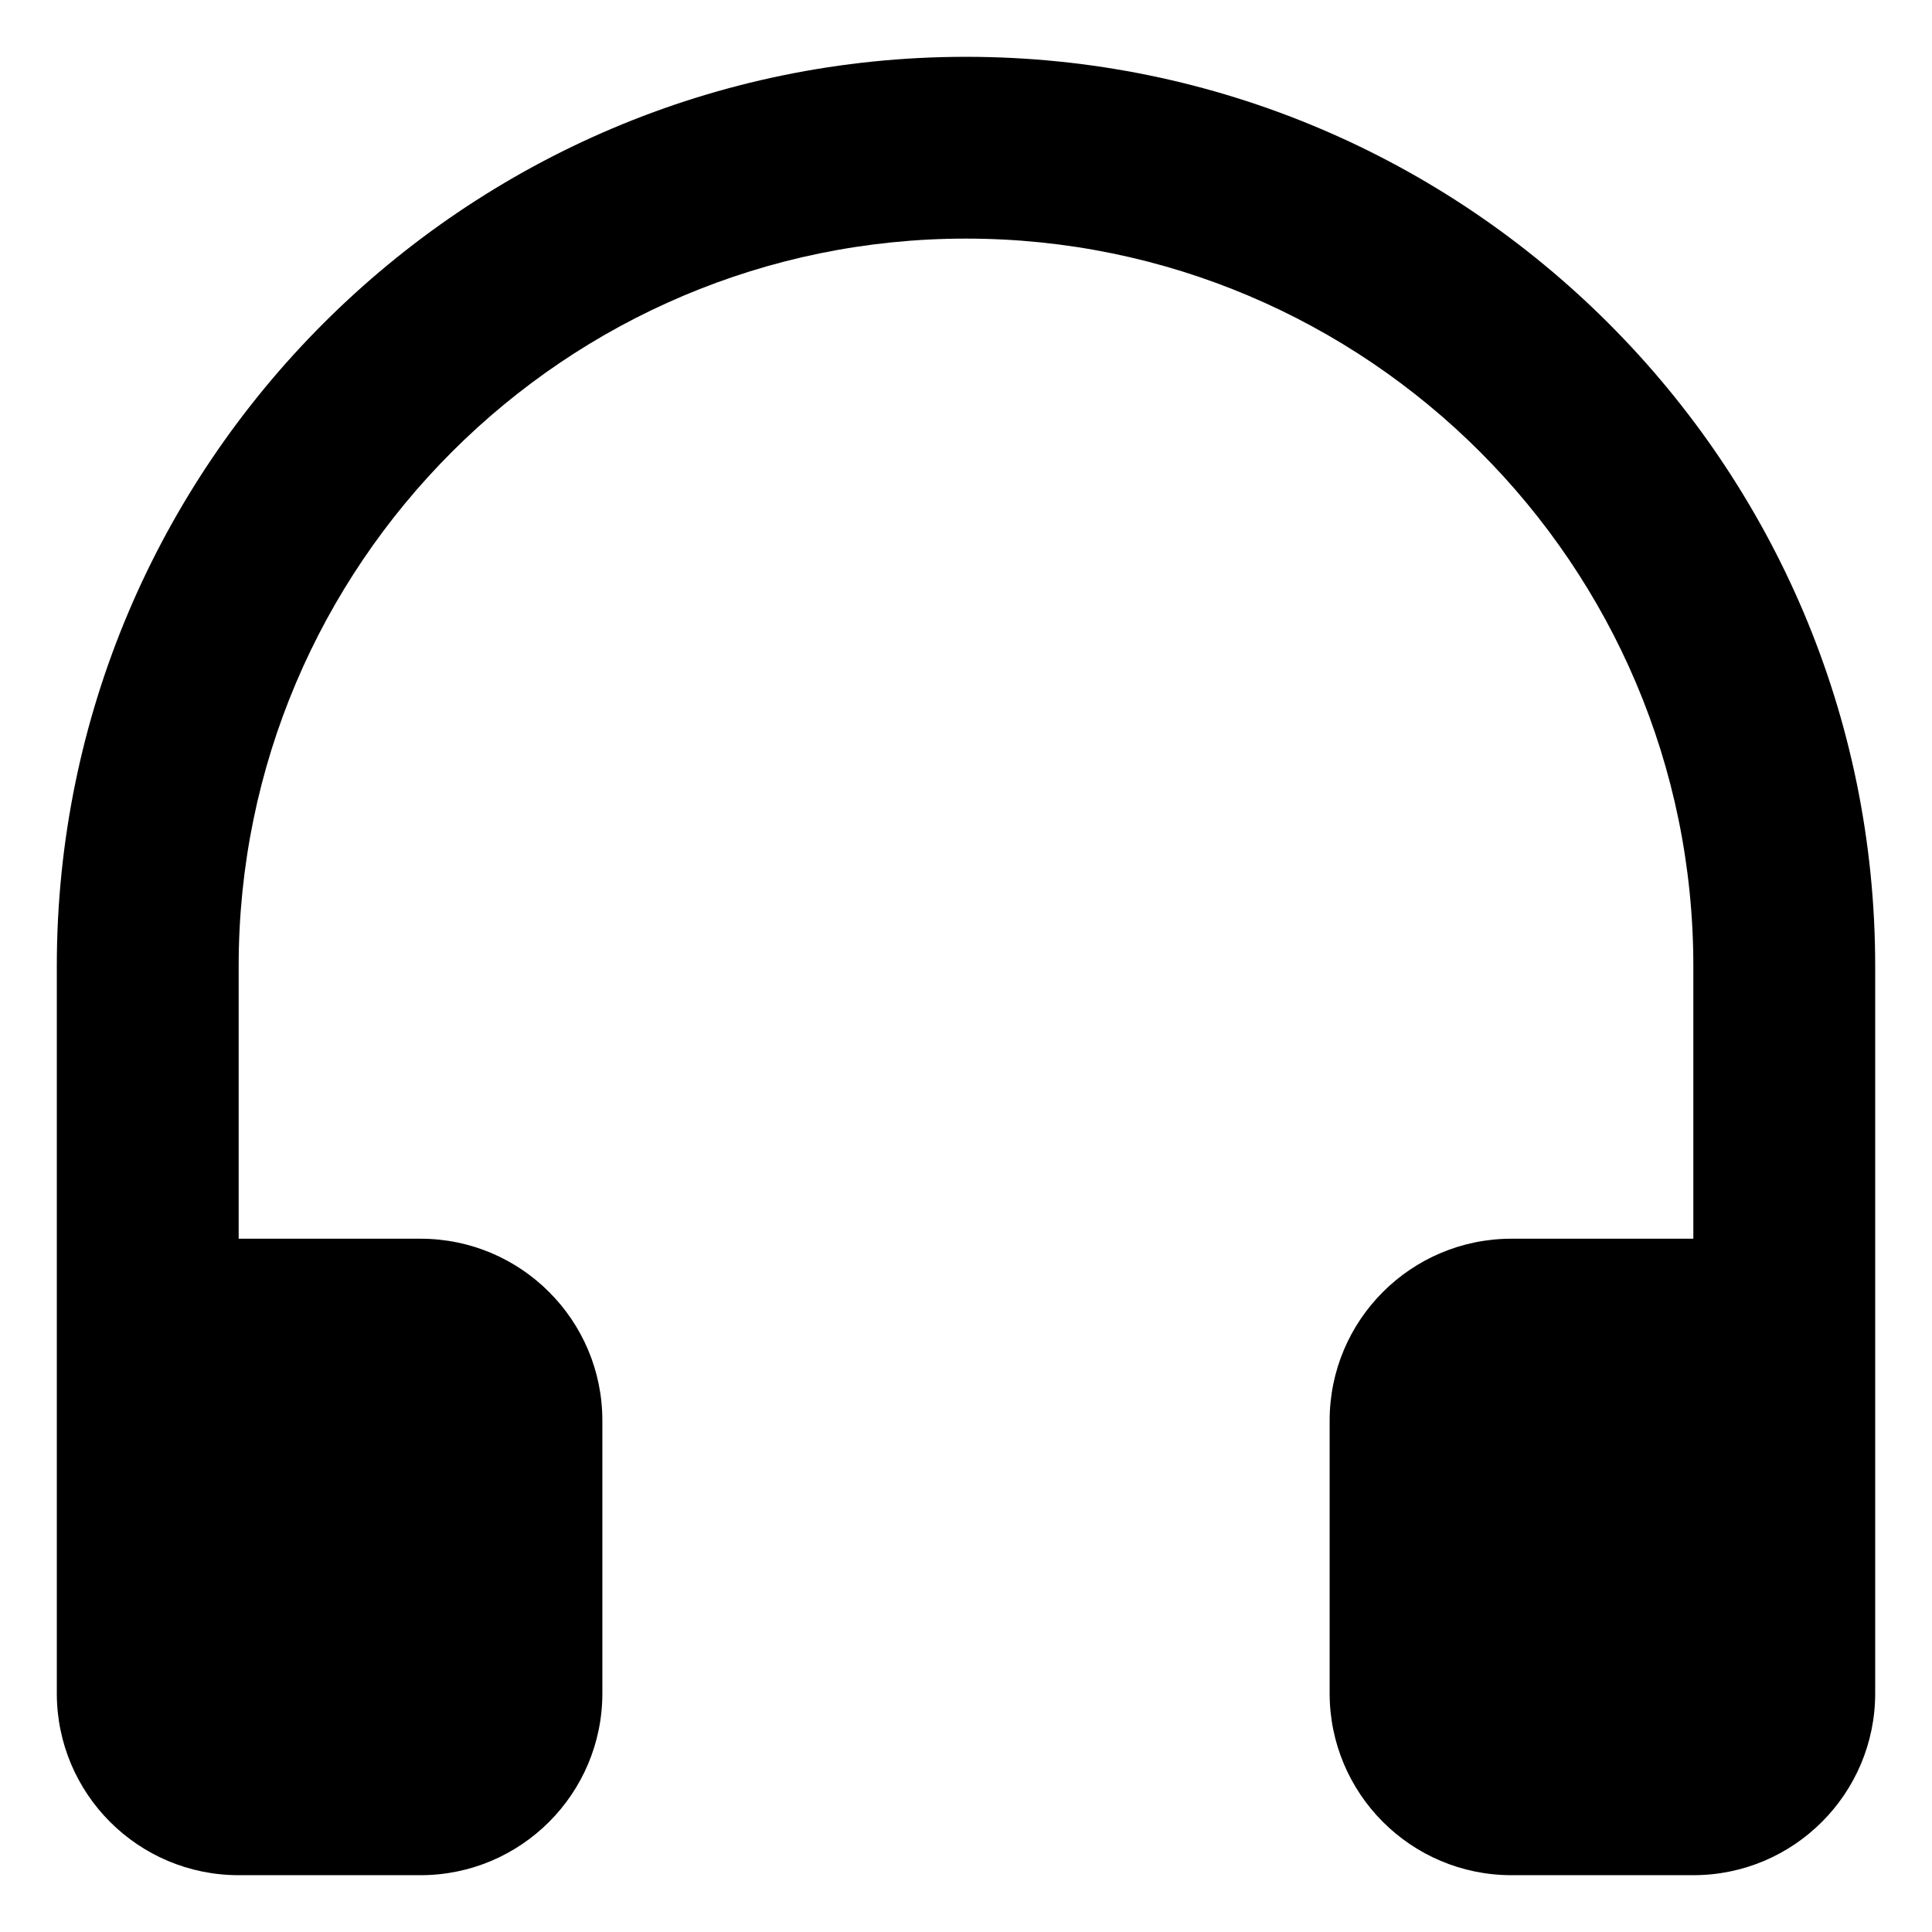 <!-- Generated by IcoMoon.io -->
<svg xmlns="http://www.w3.org/2000/svg" width="32" height="32" viewBox="0 0 32 32">
<title>deafen</title>
<path d="M16 0.941c-8.303 0-15.059 6.754-15.059 15.059v12.047c0 1.663 1.348 3.012 3.012 3.012h3.012c1.662 0 3.012-1.349 3.012-3.012v-4.518c0-1.663-1.349-3.012-3.012-3.012h-3.012v-4.518c0-6.644 5.405-12.047 12.047-12.047s12.047 5.403 12.047 12.047v4.518h-3.012c-1.663 0-3.012 1.349-3.012 3.012v4.518c0 1.663 1.349 3.012 3.012 3.012h3.012c1.663 0 3.012-1.349 3.012-3.012v-12.047c0-8.305-6.755-15.059-15.059-15.059z"></path>
</svg>
